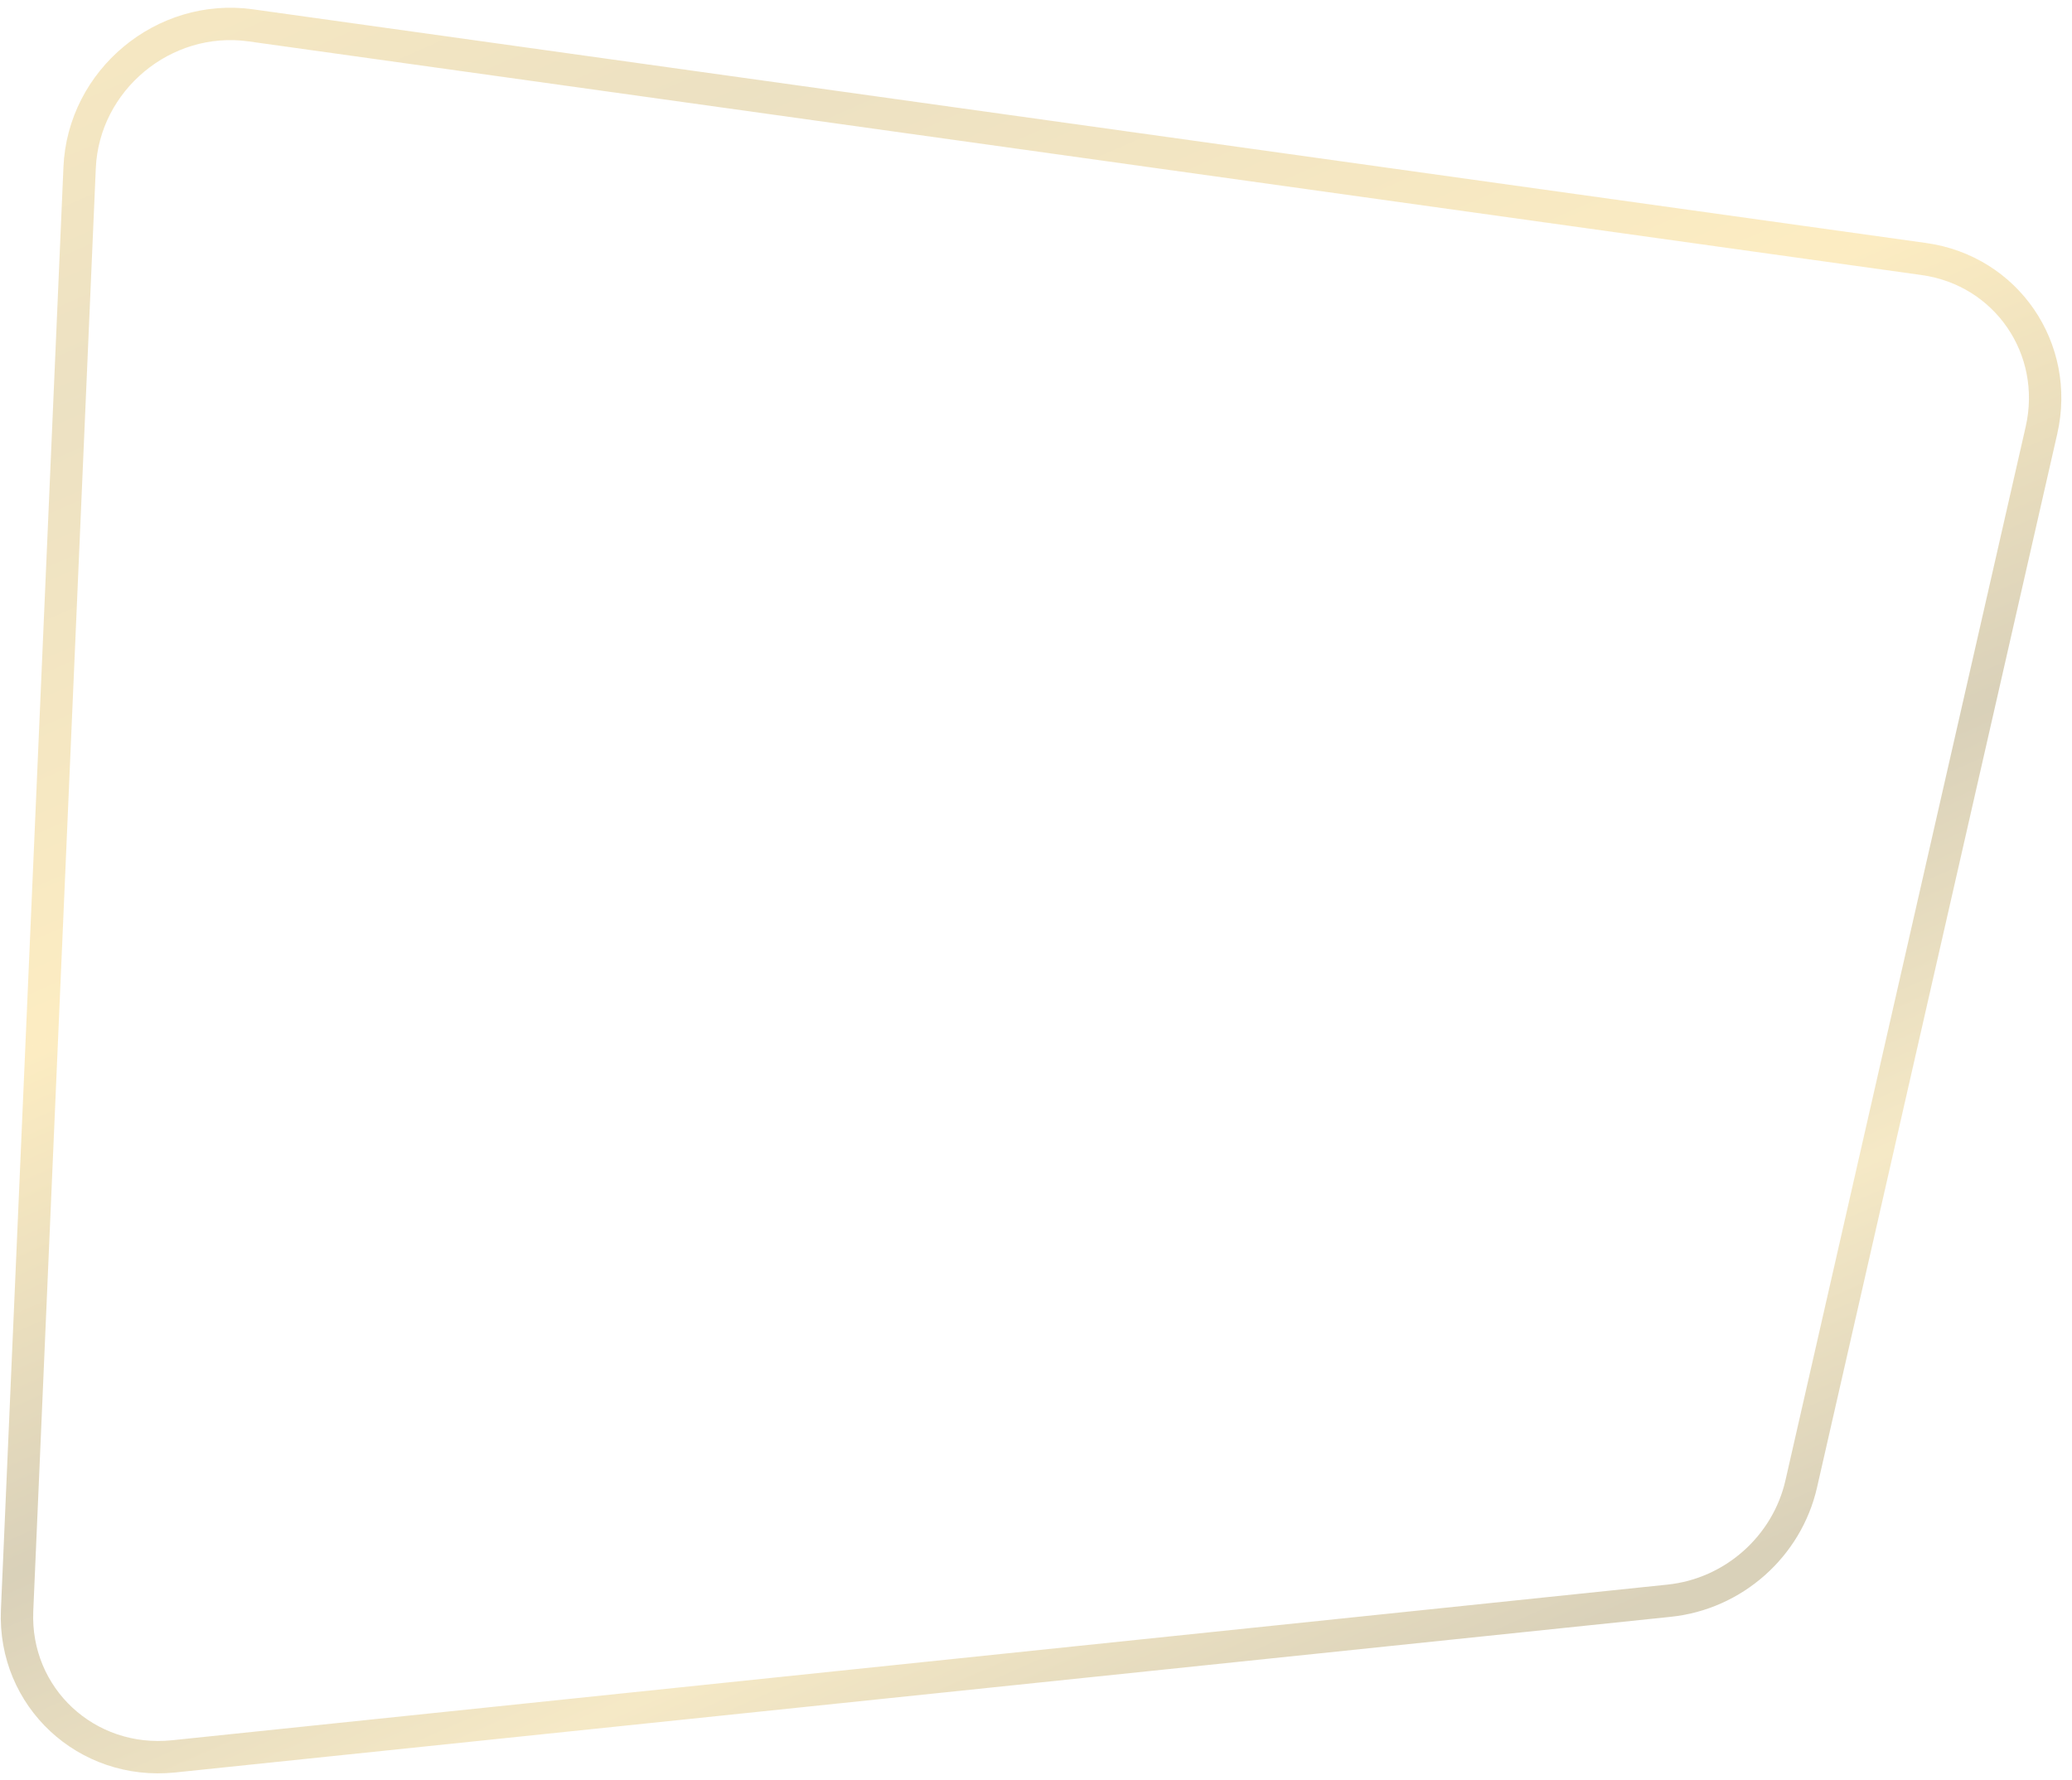 <svg width="128" height="110" viewBox="0 0 128 110" fill="none" xmlns="http://www.w3.org/2000/svg">
<path opacity="0.5" d="M15.488 1.566L118.853 16.004C123.95 16.716 127.263 21.547 126.113 26.59L111.273 91.685C110.39 95.559 107.078 98.488 103.115 98.9L10.727 108.517C5.343 109.078 0.824 104.867 1.056 99.507L4.919 10.357C5.154 4.947 10.119 0.816 15.488 1.566Z" stroke="url(#paint0_linear_111_176)" stroke-width="2"/>
<defs>
<linearGradient id="paint0_linear_111_176" x1="6.21" y1="-15.78" x2="64.711" y2="117.106" gradientUnits="userSpaceOnUse">
<stop offset="0.021" stop-color="#FBDB86"/>
<stop offset="0.25" stop-color="#DAC387"/>
<stop offset="0.495" stop-color="#FBDB86"/>
<stop offset="0.698" stop-color="#B4A374"/>
<stop offset="0.854" stop-color="#EDD48E"/>
<stop offset="0.99" stop-color="#B4A374"/>
</linearGradient>
</defs>
</svg>
